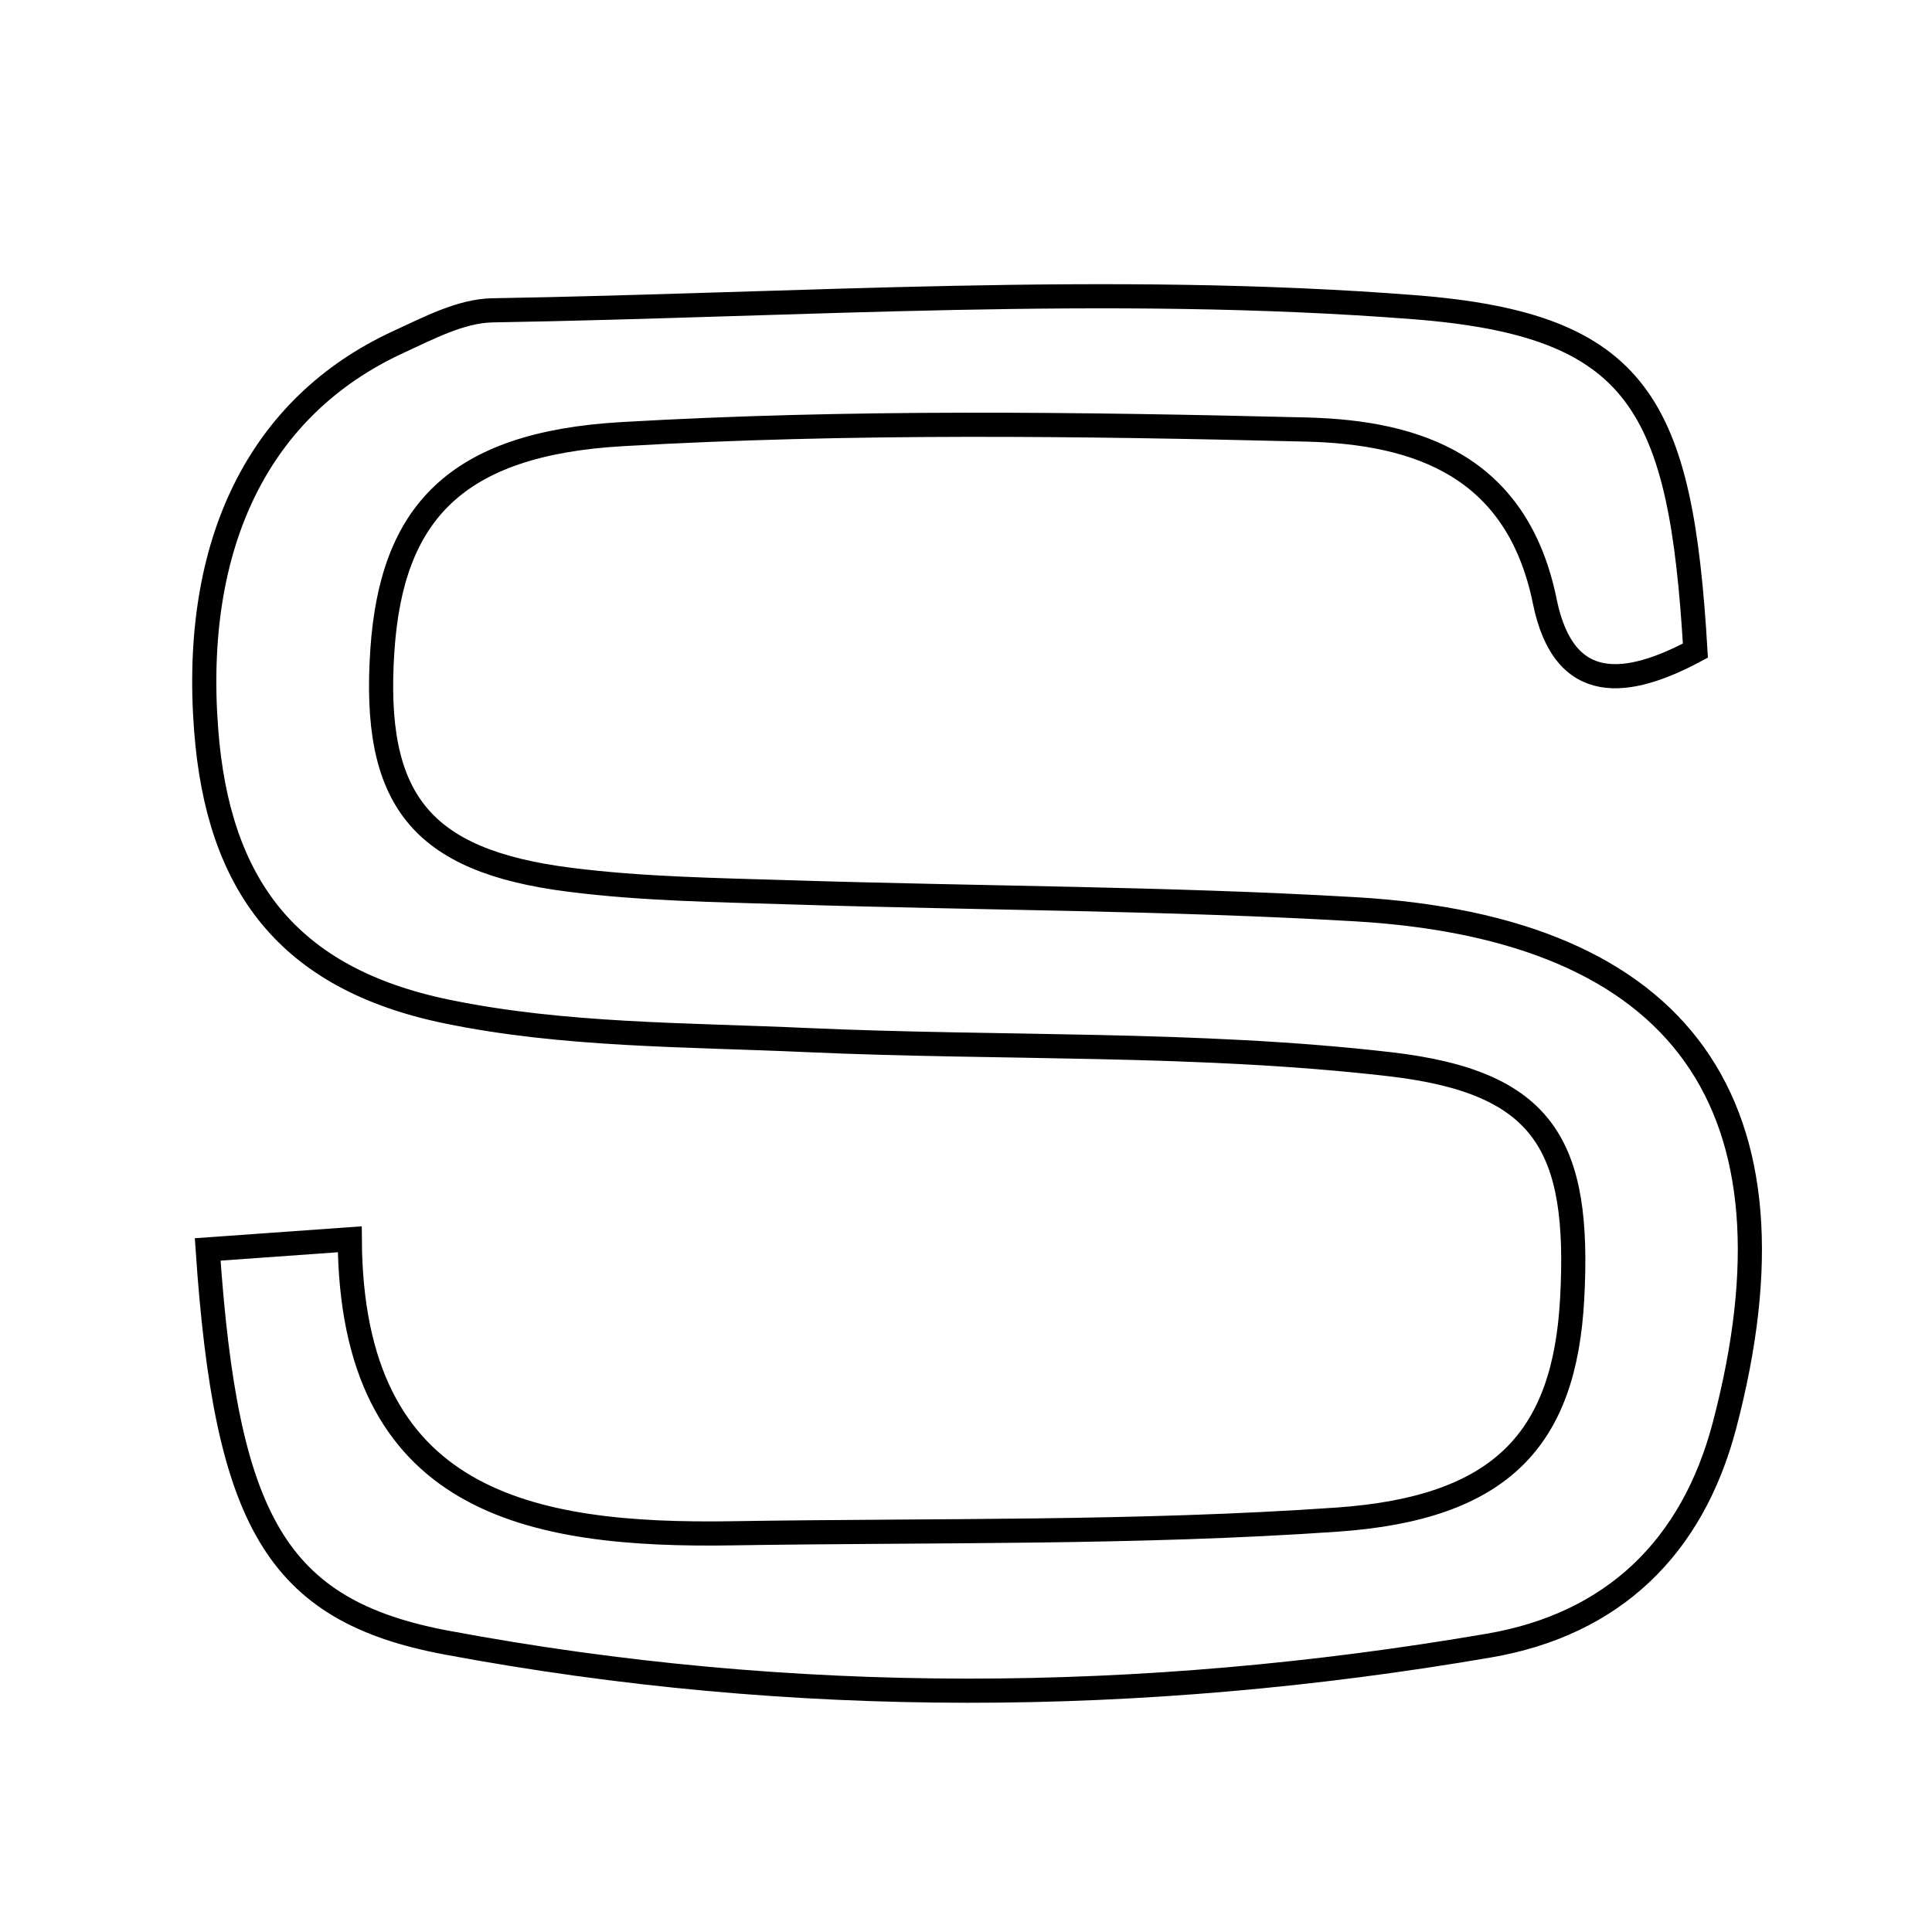 <svg xmlns="http://www.w3.org/2000/svg" viewBox="0.0 0.0 24.0 24.0" height="200px" width="200px"><path fill="none" stroke="black" stroke-width=".3" stroke-opacity="1.0"  filling="0" d="M17.567 3.816 C20.371 4.035 20.88 5.029 21.061 8.082 C20.23 8.526 19.43 8.653 19.19 7.471 C18.848 5.79 17.613 5.371 16.232 5.336 C13.398 5.266 10.555 5.229 7.727 5.393 C5.646 5.513 4.864 6.388 4.75 8.077 C4.625 9.929 5.218 10.692 7.072 10.928 C7.981 11.044 8.904 11.056 9.822 11.085 C12.16 11.159 14.501 11.159 16.834 11.295 C20.912 11.532 22.467 13.738 21.422 17.708 C21.024 19.222 20.039 20.177 18.496 20.442 C14.181 21.182 9.846 21.209 5.547 20.405 C3.417 20.007 2.809 18.876 2.58 15.521 C3.191 15.478 3.666 15.444 4.345 15.395 C4.363 18.669 6.573 19.088 9.105 19.047 C11.608 19.007 14.118 19.051 16.612 18.877 C18.659 18.734 19.436 17.869 19.53 16.135 C19.633 14.231 19.192 13.443 17.264 13.22 C14.87 12.943 12.436 13.029 10.021 12.92 C8.525 12.852 7.001 12.866 5.548 12.565 C3.571 12.156 2.708 10.99 2.561 9.068 C2.383 6.749 3.217 5.048 4.945 4.25 C5.32 4.078 5.726 3.861 6.12 3.855 C9.937 3.791 13.774 3.52 17.567 3.816"></path></svg>